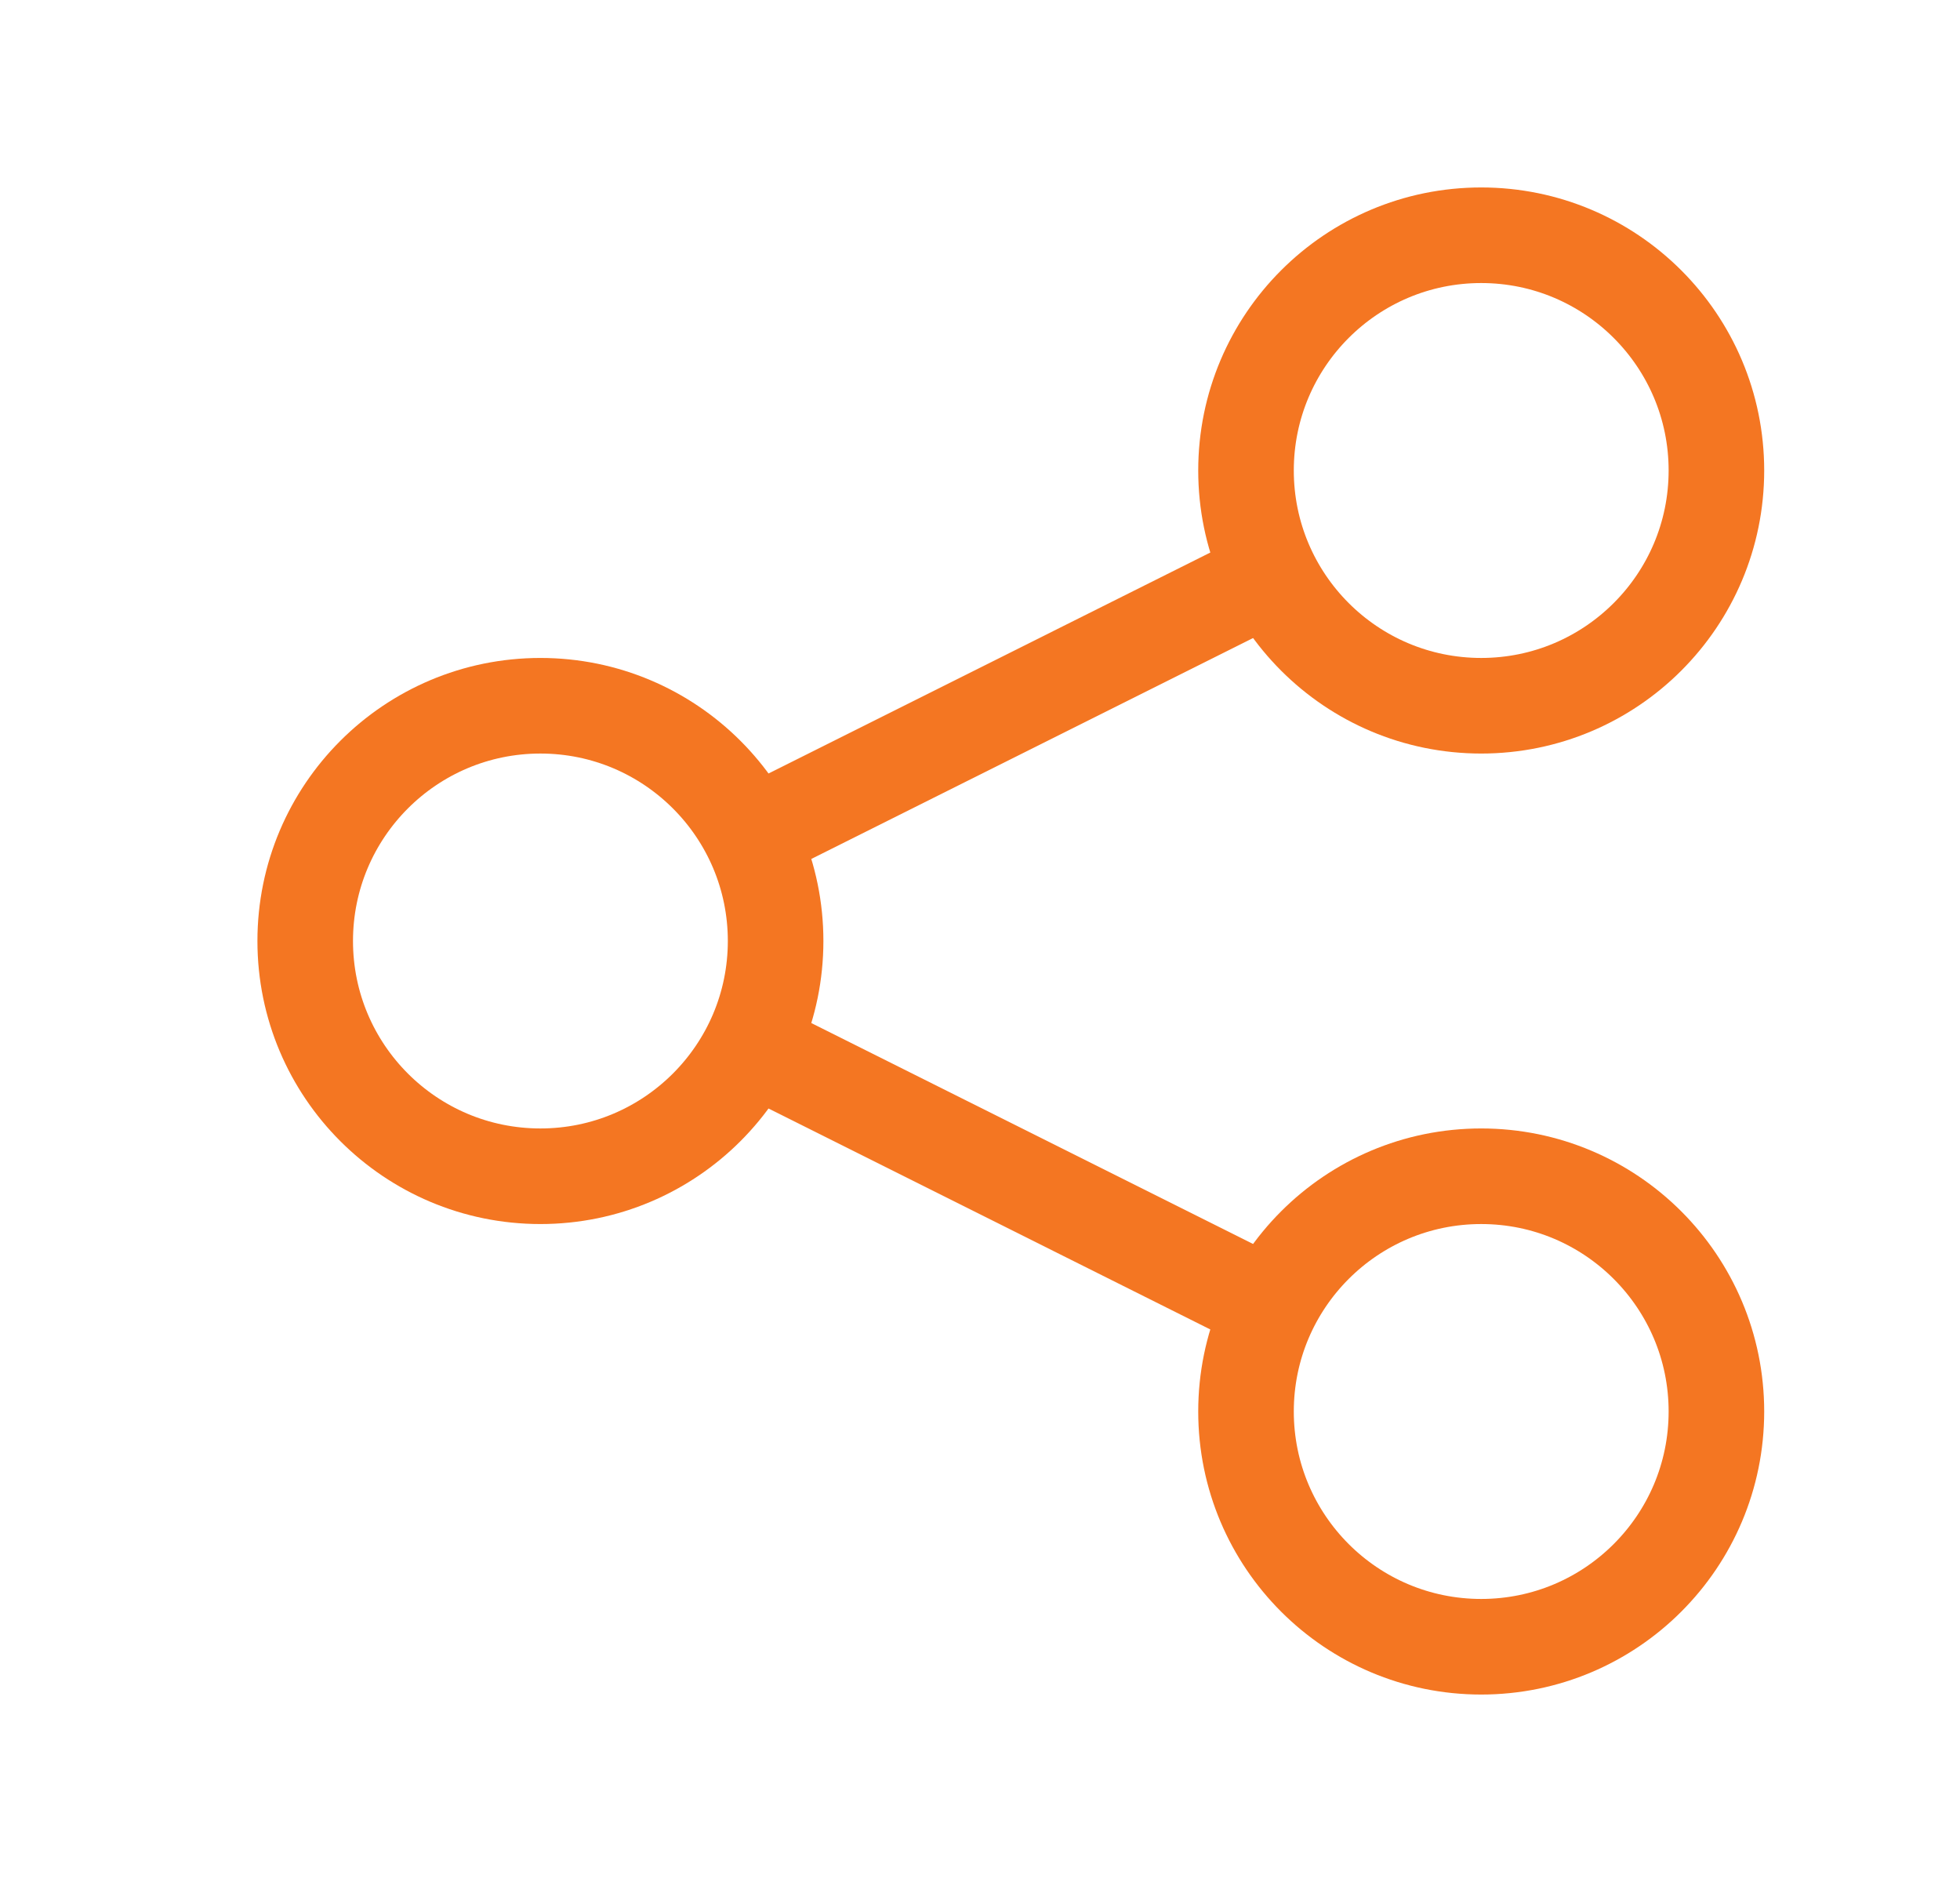 <svg width="25" height="24" viewBox="0 0 25 24" fill="none" xmlns="http://www.w3.org/2000/svg">
<path d="M18.893 21C20.549 21 21.893 19.657 21.893 18C21.893 16.343 20.549 15 18.893 15C17.236 15 15.893 16.343 15.893 18C15.893 19.657 17.236 21 18.893 21Z" stroke="#F47622" stroke-width="1.219" stroke-linecap="round" stroke-linejoin="round"/>
<path d="M9.893 13.5L15.893 16.5" stroke="#F47622" stroke-width="1.219" stroke-linecap="round" stroke-linejoin="round"/>
<path d="M6.893 15C8.549 15 9.893 13.657 9.893 12C9.893 10.343 8.549 9 6.893 9C5.236 9 3.893 10.343 3.893 12C3.893 13.657 5.236 15 6.893 15Z" stroke="#F47622" stroke-width="1.219" stroke-linecap="round" stroke-linejoin="round"/>
<path d="M15.893 7.5L9.893 10.5" stroke="#F47622" stroke-width="1.219" stroke-linecap="round" stroke-linejoin="round"/>
<path d="M18.893 9C20.549 9 21.893 7.657 21.893 6C21.893 4.343 20.549 3 18.893 3C17.236 3 15.893 4.343 15.893 6C15.893 7.657 17.236 9 18.893 9Z" stroke="#F47622" stroke-width="1.219" stroke-linecap="round" stroke-linejoin="round"/>
</svg>
